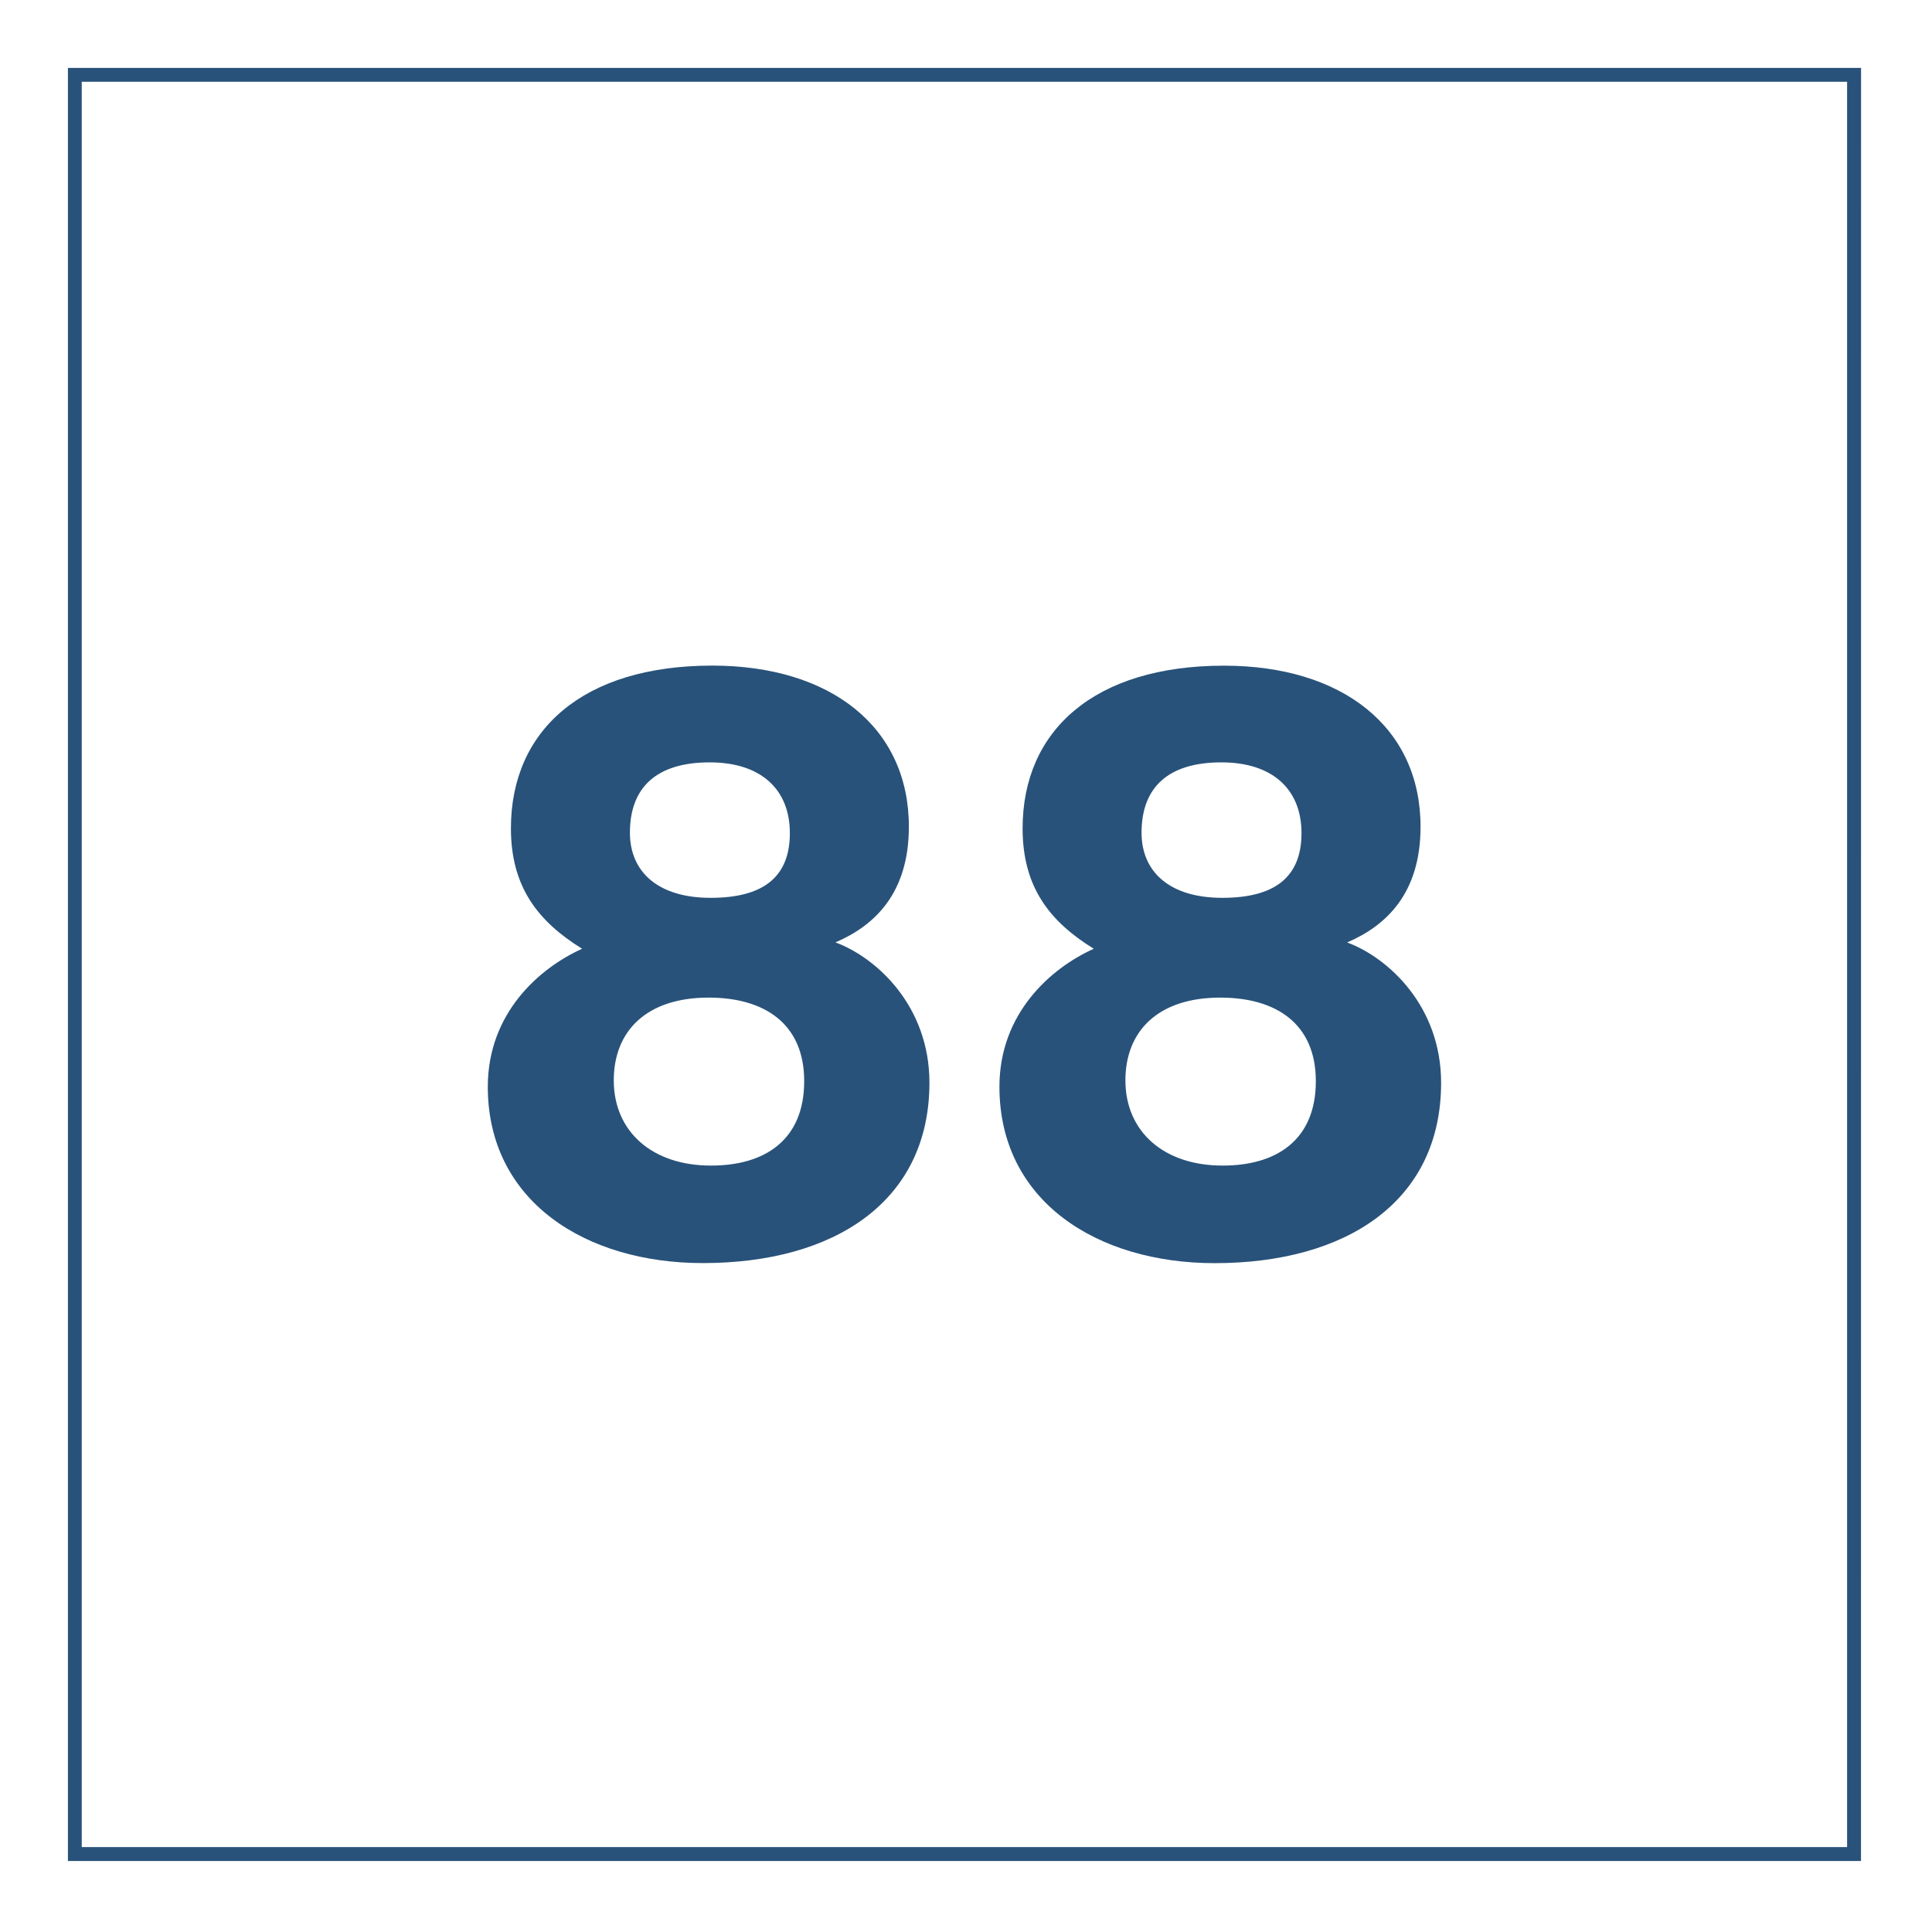 <svg id="Layer_1" data-name="Layer 1" xmlns="http://www.w3.org/2000/svg" viewBox="0 0 1024 1024"><defs><style>.cls-1{fill:#28527a;}</style></defs><title>Q</title><path class="cls-1" d="M986.36,986.36H36V36h950.4ZM43.33,979H979V43.33H43.33Z"/><path class="cls-1" d="M258.54,576c0-39,27.32-62.93,50-73.14-23.48-14.53-37.74-32.84-37.74-63.84,0-51.88,38-86.24,106.73-86.24,62.86,0,104.19,32.72,104.19,85.37,0,35.19-18.05,52.39-38.91,61.33,22,8.17,49.81,33.91,49.81,74.36,0,63-50.37,95.62-120,95.62C310.14,669.5,258.54,636.5,258.54,576Zm167.7-3c0-30.26-20.85-44.25-50.64-44.25-33.26,0-50.29,18-50.29,43.85,0,27.15,20.34,45.18,51.46,45.18C405.41,617.84,426.24,604.21,426.24,573.06ZM333.87,441.35c0,20.67,14.79,34.52,42.77,34.52,27.19,0,42-10.44,42-34.3,0-23.13-15.25-37.5-42.49-37.5C348.13,404.07,333.87,417.18,333.87,441.35Z"/><path class="cls-1" d="M529.72,576c0-39,27.32-62.93,50-73.14C556.22,488.37,542,470.06,542,439.06c0-51.88,37.95-86.24,106.73-86.24,62.86,0,104.19,32.72,104.19,85.37,0,35.19-18.06,52.39-38.91,61.33,22,8.17,49.81,33.91,49.81,74.36,0,63-50.38,95.62-120,95.62C581.32,669.5,529.72,636.5,529.72,576Zm167.7-3c0-30.26-20.86-44.25-50.64-44.25-33.26,0-50.29,18-50.29,43.85,0,27.15,20.33,45.18,51.46,45.18C676.58,617.84,697.42,604.21,697.42,573.06ZM605.05,441.35c0,20.67,14.78,34.52,42.77,34.52,27.18,0,42-10.44,42-34.3,0-23.13-15.25-37.5-42.49-37.5C619.31,404.07,605.05,417.18,605.05,441.35Z"/></svg>